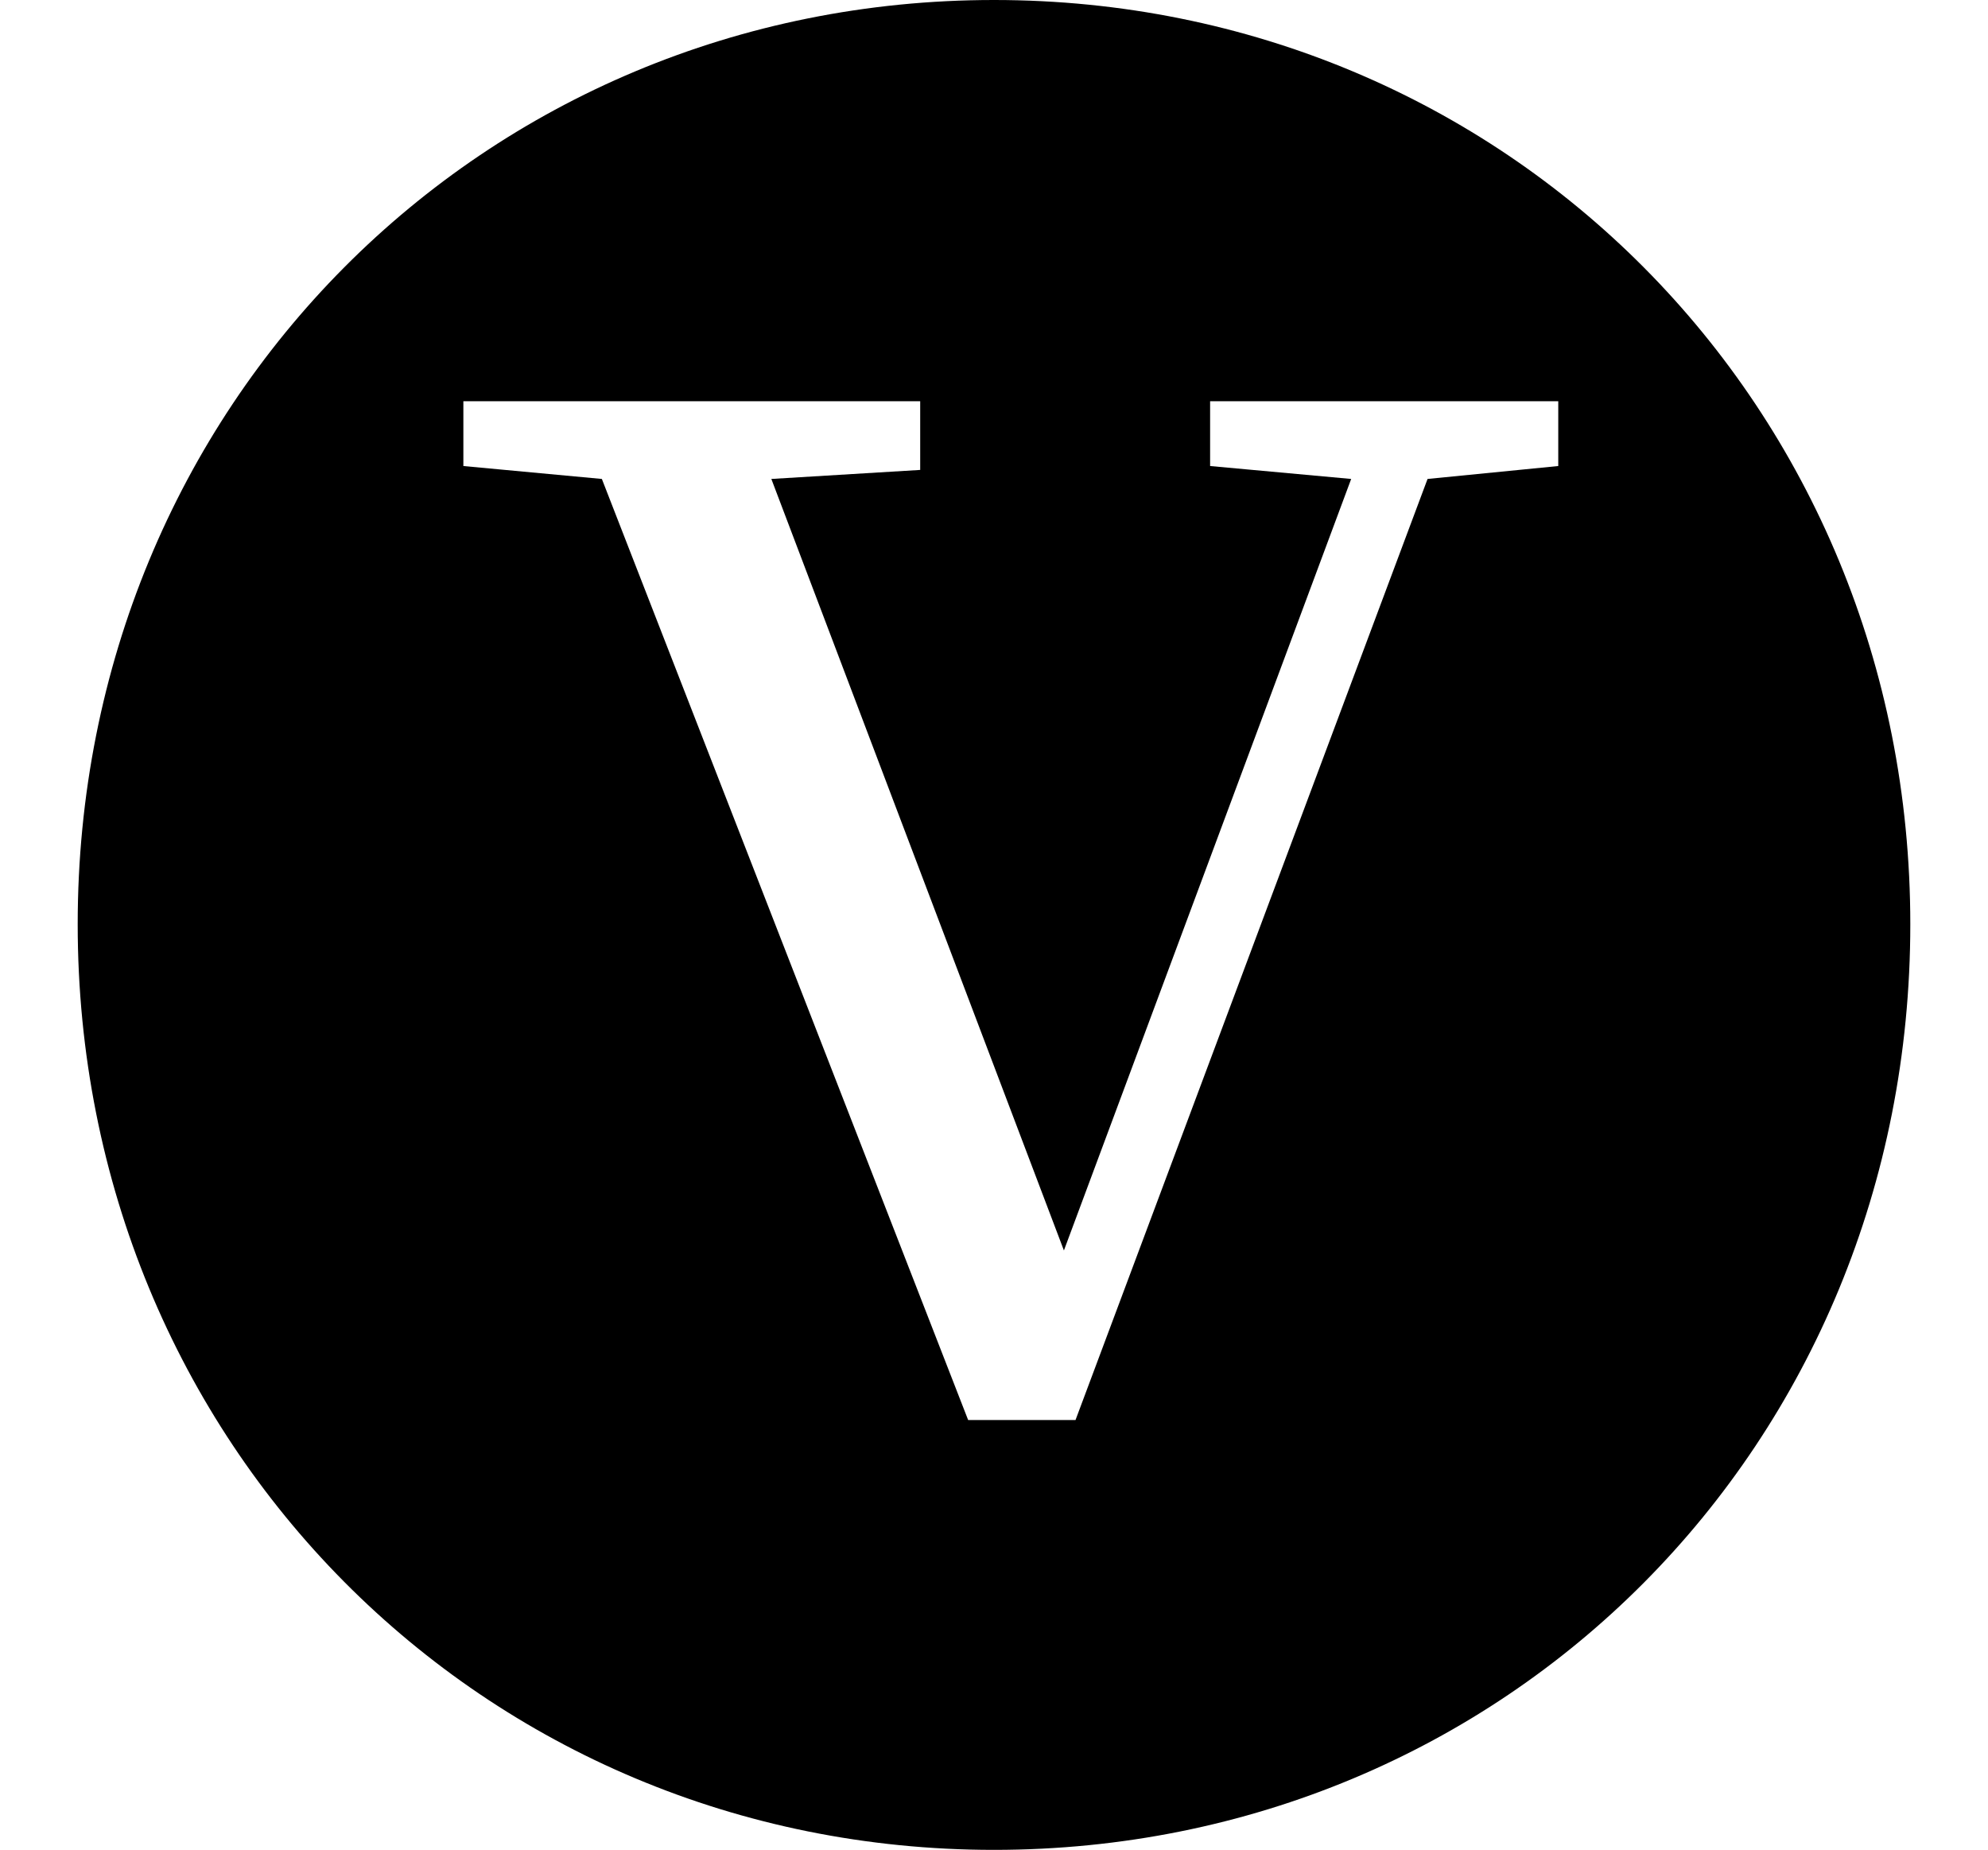 <svg height="22.328" viewBox="0 0 24 22.328" width="24" xmlns="http://www.w3.org/2000/svg">
<path d="M11.688,3.141 L7.266,14.5 L5.594,14.656 L5.594,15.438 L11.109,15.438 L11.109,14.609 L9.312,14.5 L12.844,5.188 L16.312,14.5 L14.609,14.656 L14.609,15.438 L18.812,15.438 L18.812,14.656 L17.234,14.5 L12.984,3.141 Z M12,-2.047 C18.172,-2.047 23.062,2.828 23.062,9.125 C23.062,15.391 18.172,20.281 12,20.281 C5.828,20.281 0.938,15.391 0.938,9.125 C0.938,2.859 5.828,-2.047 12,-2.047 Z" transform="translate(0, 20.281) scale(1, -1)"/>
</svg>